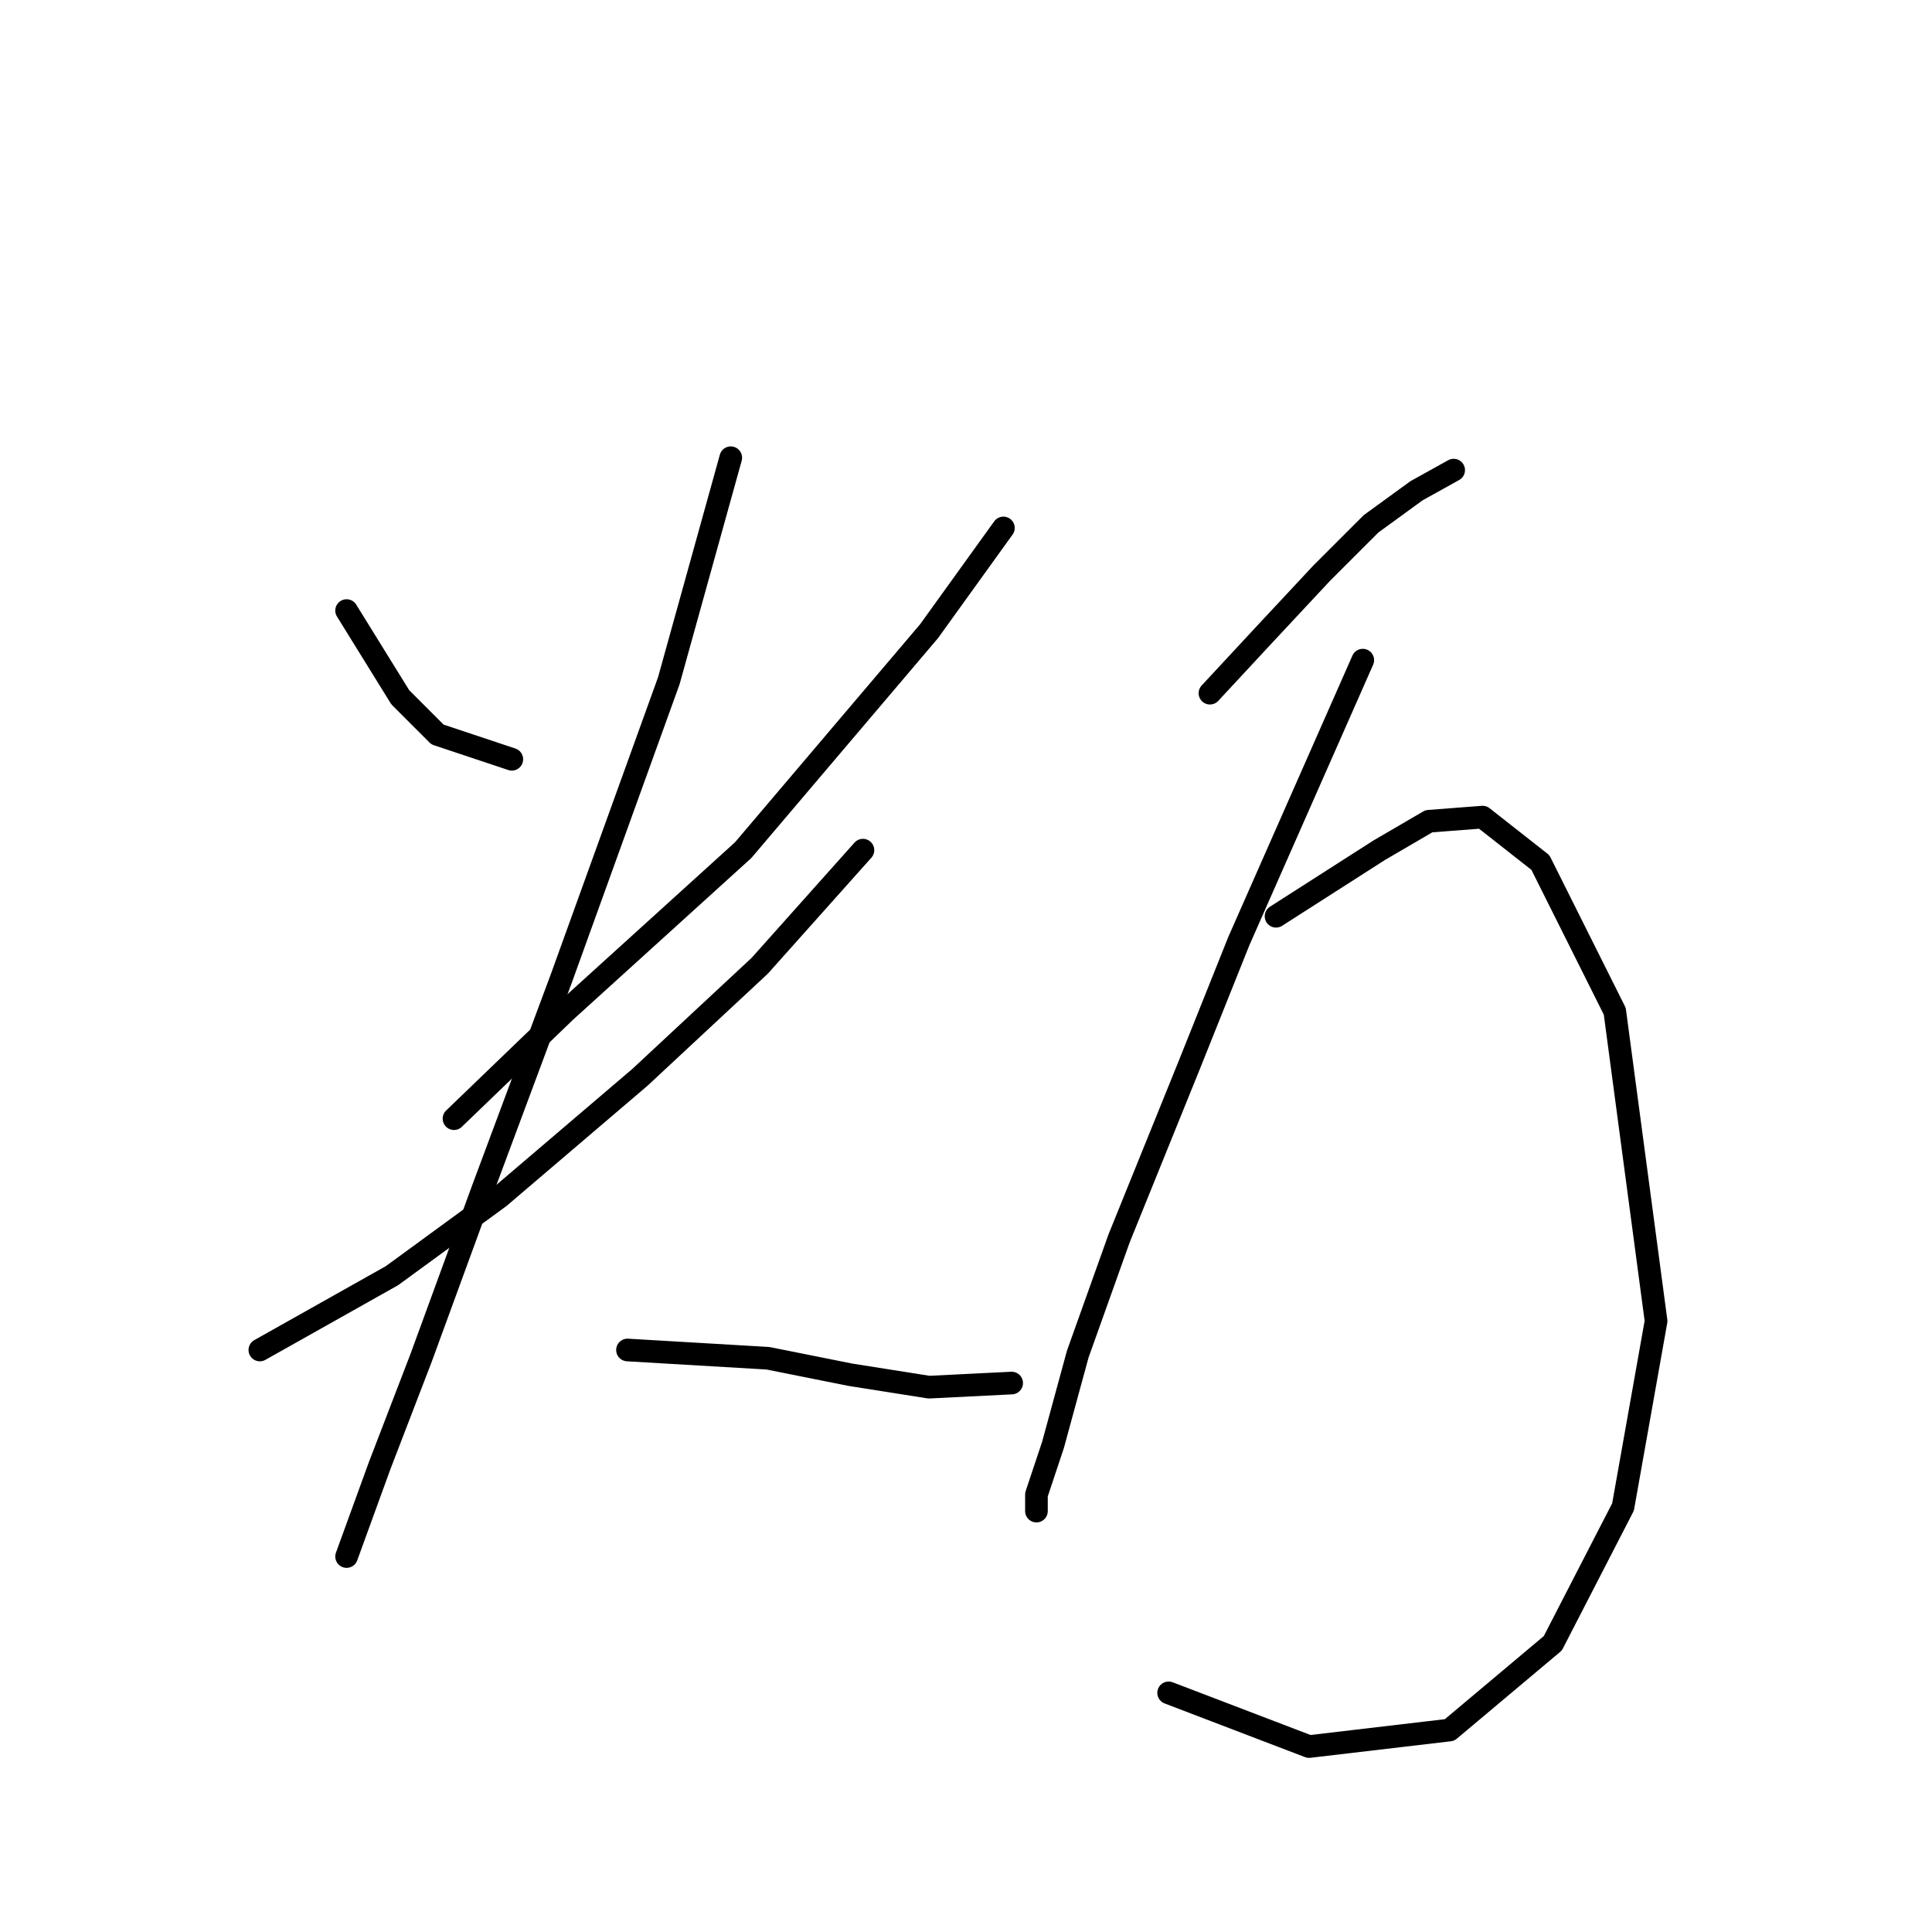 <?xml version="1.0" standalone="no"?>
    <svg width="256" height="256" xmlns="http://www.w3.org/2000/svg" version="1.1">
    <polyline stroke="black" stroke-width="3" stroke-linecap="round" fill="transparent" stroke-linejoin="round" points="45.925 80.903 53.041 92.398 57.967 97.324 67.819 100.608 67.819 100.608 " />
        <polyline stroke="black" stroke-width="3" stroke-linecap="round" fill="transparent" stroke-linejoin="round" points="132.956 69.956 123.103 83.64 98.472 112.65 74.935 133.997 60.156 148.229 60.156 148.229 " />
        <polyline stroke="black" stroke-width="3" stroke-linecap="round" fill="transparent" stroke-linejoin="round" points="34.43 178.881 51.946 169.029 66.177 158.629 84.788 142.755 100.661 127.977 114.345 112.65 114.345 112.65 " />
        <polyline stroke="black" stroke-width="3" stroke-linecap="round" fill="transparent" stroke-linejoin="round" points="96.83 60.651 88.619 90.209 74.388 129.619 63.988 157.534 55.778 179.976 50.304 194.207 45.925 206.249 45.925 206.249 " />
        <polyline stroke="black" stroke-width="3" stroke-linecap="round" fill="transparent" stroke-linejoin="round" points="83.146 178.881 101.756 179.976 112.703 182.165 123.103 183.807 134.05 183.26 134.05 183.26 " />
        <polyline stroke="black" stroke-width="3" stroke-linecap="round" fill="transparent" stroke-linejoin="round" points="160.324 91.851 167.439 84.188 175.102 75.977 181.671 69.409 187.692 65.03 192.618 62.293 192.618 62.293 " />
        <polyline stroke="black" stroke-width="3" stroke-linecap="round" fill="transparent" stroke-linejoin="round" points="180.576 87.472 164.155 124.692 157.587 141.113 148.282 164.102 142.808 179.429 139.524 191.47 137.334 198.039 137.334 200.228 137.334 200.228 " />
        <polyline stroke="black" stroke-width="3" stroke-linecap="round" fill="transparent" stroke-linejoin="round" points="169.081 121.408 182.766 112.65 189.334 108.819 196.45 108.271 204.113 114.292 213.965 133.997 219.439 175.05 215.06 199.681 205.755 217.744 192.071 229.238 173.46 231.428 154.85 224.312 154.85 224.312 " />
        </svg>